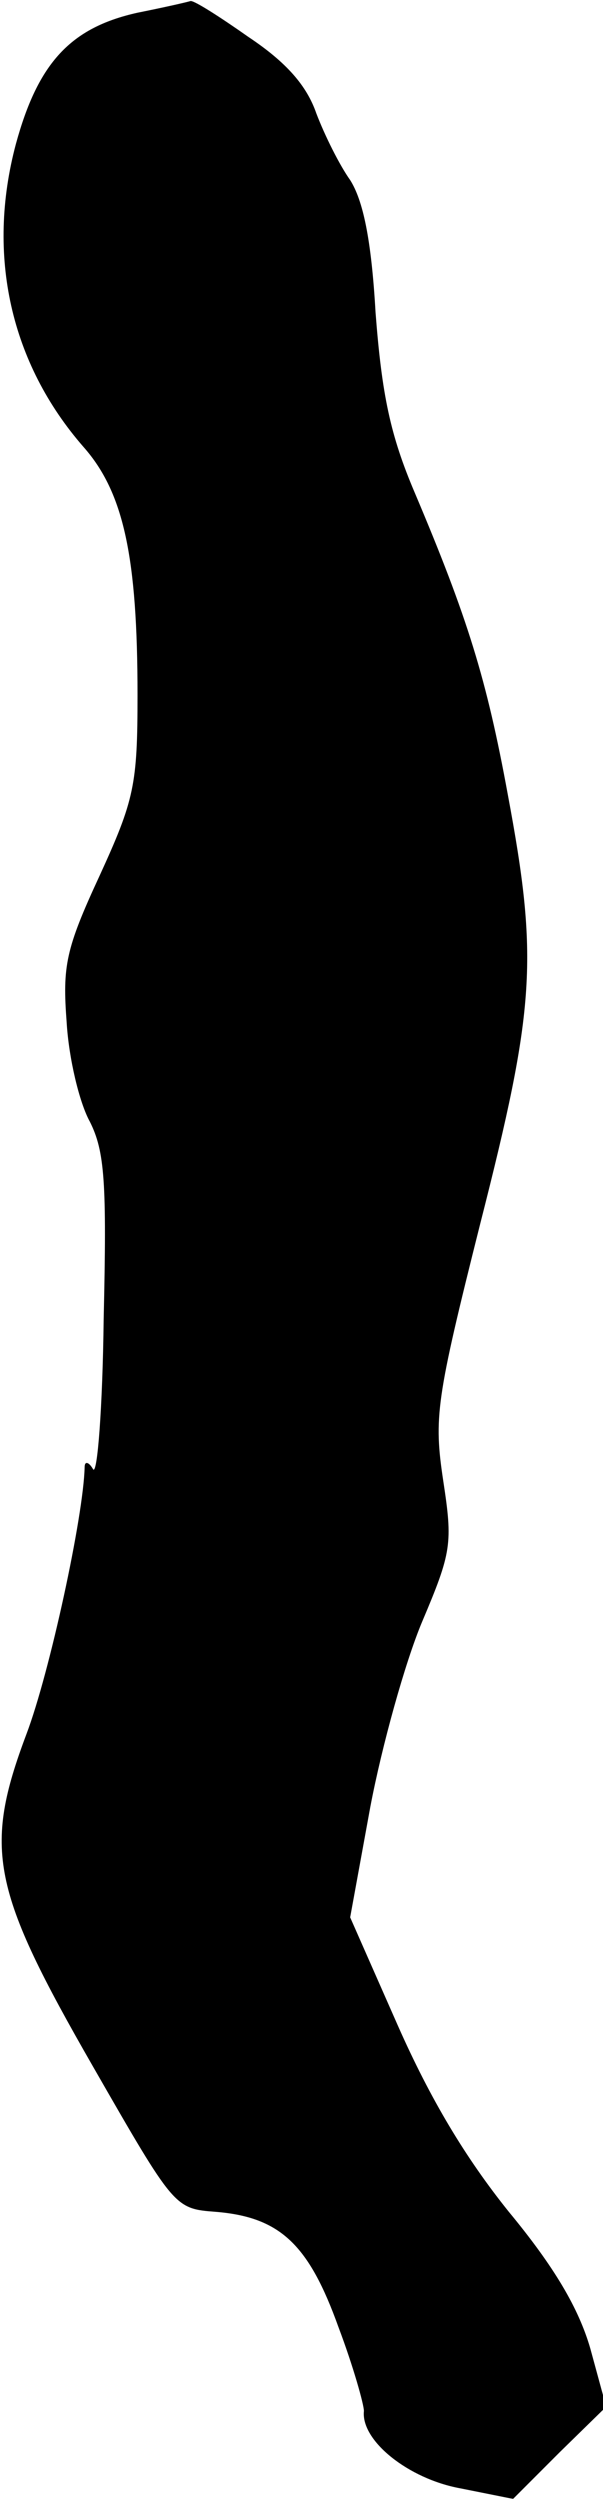 <?xml version="1.0" standalone="no"?>
<!DOCTYPE svg PUBLIC "-//W3C//DTD SVG 20010904//EN"
 "http://www.w3.org/TR/2001/REC-SVG-20010904/DTD/svg10.dtd">
<svg version="1.0" xmlns="http://www.w3.org/2000/svg"
 width="57pt" height="236pt" viewBox="0 0 57 236"
 preserveAspectRatio="xMidYMid meet">
<g transform="translate(0,236) scale(0.1,-0.1)"
fill="#000000" stroke="none">
<path fill="#000000" stroke="none" d="M130 2348 c-63 -14 -94 -47 -115 -124
-28 -105 -5 -207 64 -286 38 -43 51 -104 51 -234 0 -85 -3 -99 -36 -171 -32
-69 -35 -85 -31 -138 2 -34 12 -76 22 -94 14 -28 16 -57 13 -186 -1 -84 -6
-148 -10 -142 -4 7 -8 8 -8 2 -1 -46 -33 -194 -55 -252 -41 -109 -33 -147 63
-314 77 -134 77 -134 116 -137 61 -5 88 -31 116 -109 14 -37 24 -73 24 -79 -3
-28 42 -64 91 -73 l50 -10 44 44 44 43 -15 55 c-11 38 -34 77 -77 129 -41 51
-74 106 -105 176 l-45 102 19 104 c11 58 33 137 49 175 28 66 29 74 20 133 -9
60 -7 76 35 243 52 204 55 250 26 405 -20 109 -38 167 -88 285 -23 54 -31 92
-37 170 -4 70 -12 106 -24 125 -10 14 -24 42 -32 63 -9 26 -28 48 -64 72 -27
19 -52 35 -55 34 -3 -1 -25 -6 -50 -11z"/>
</g>
</svg>
